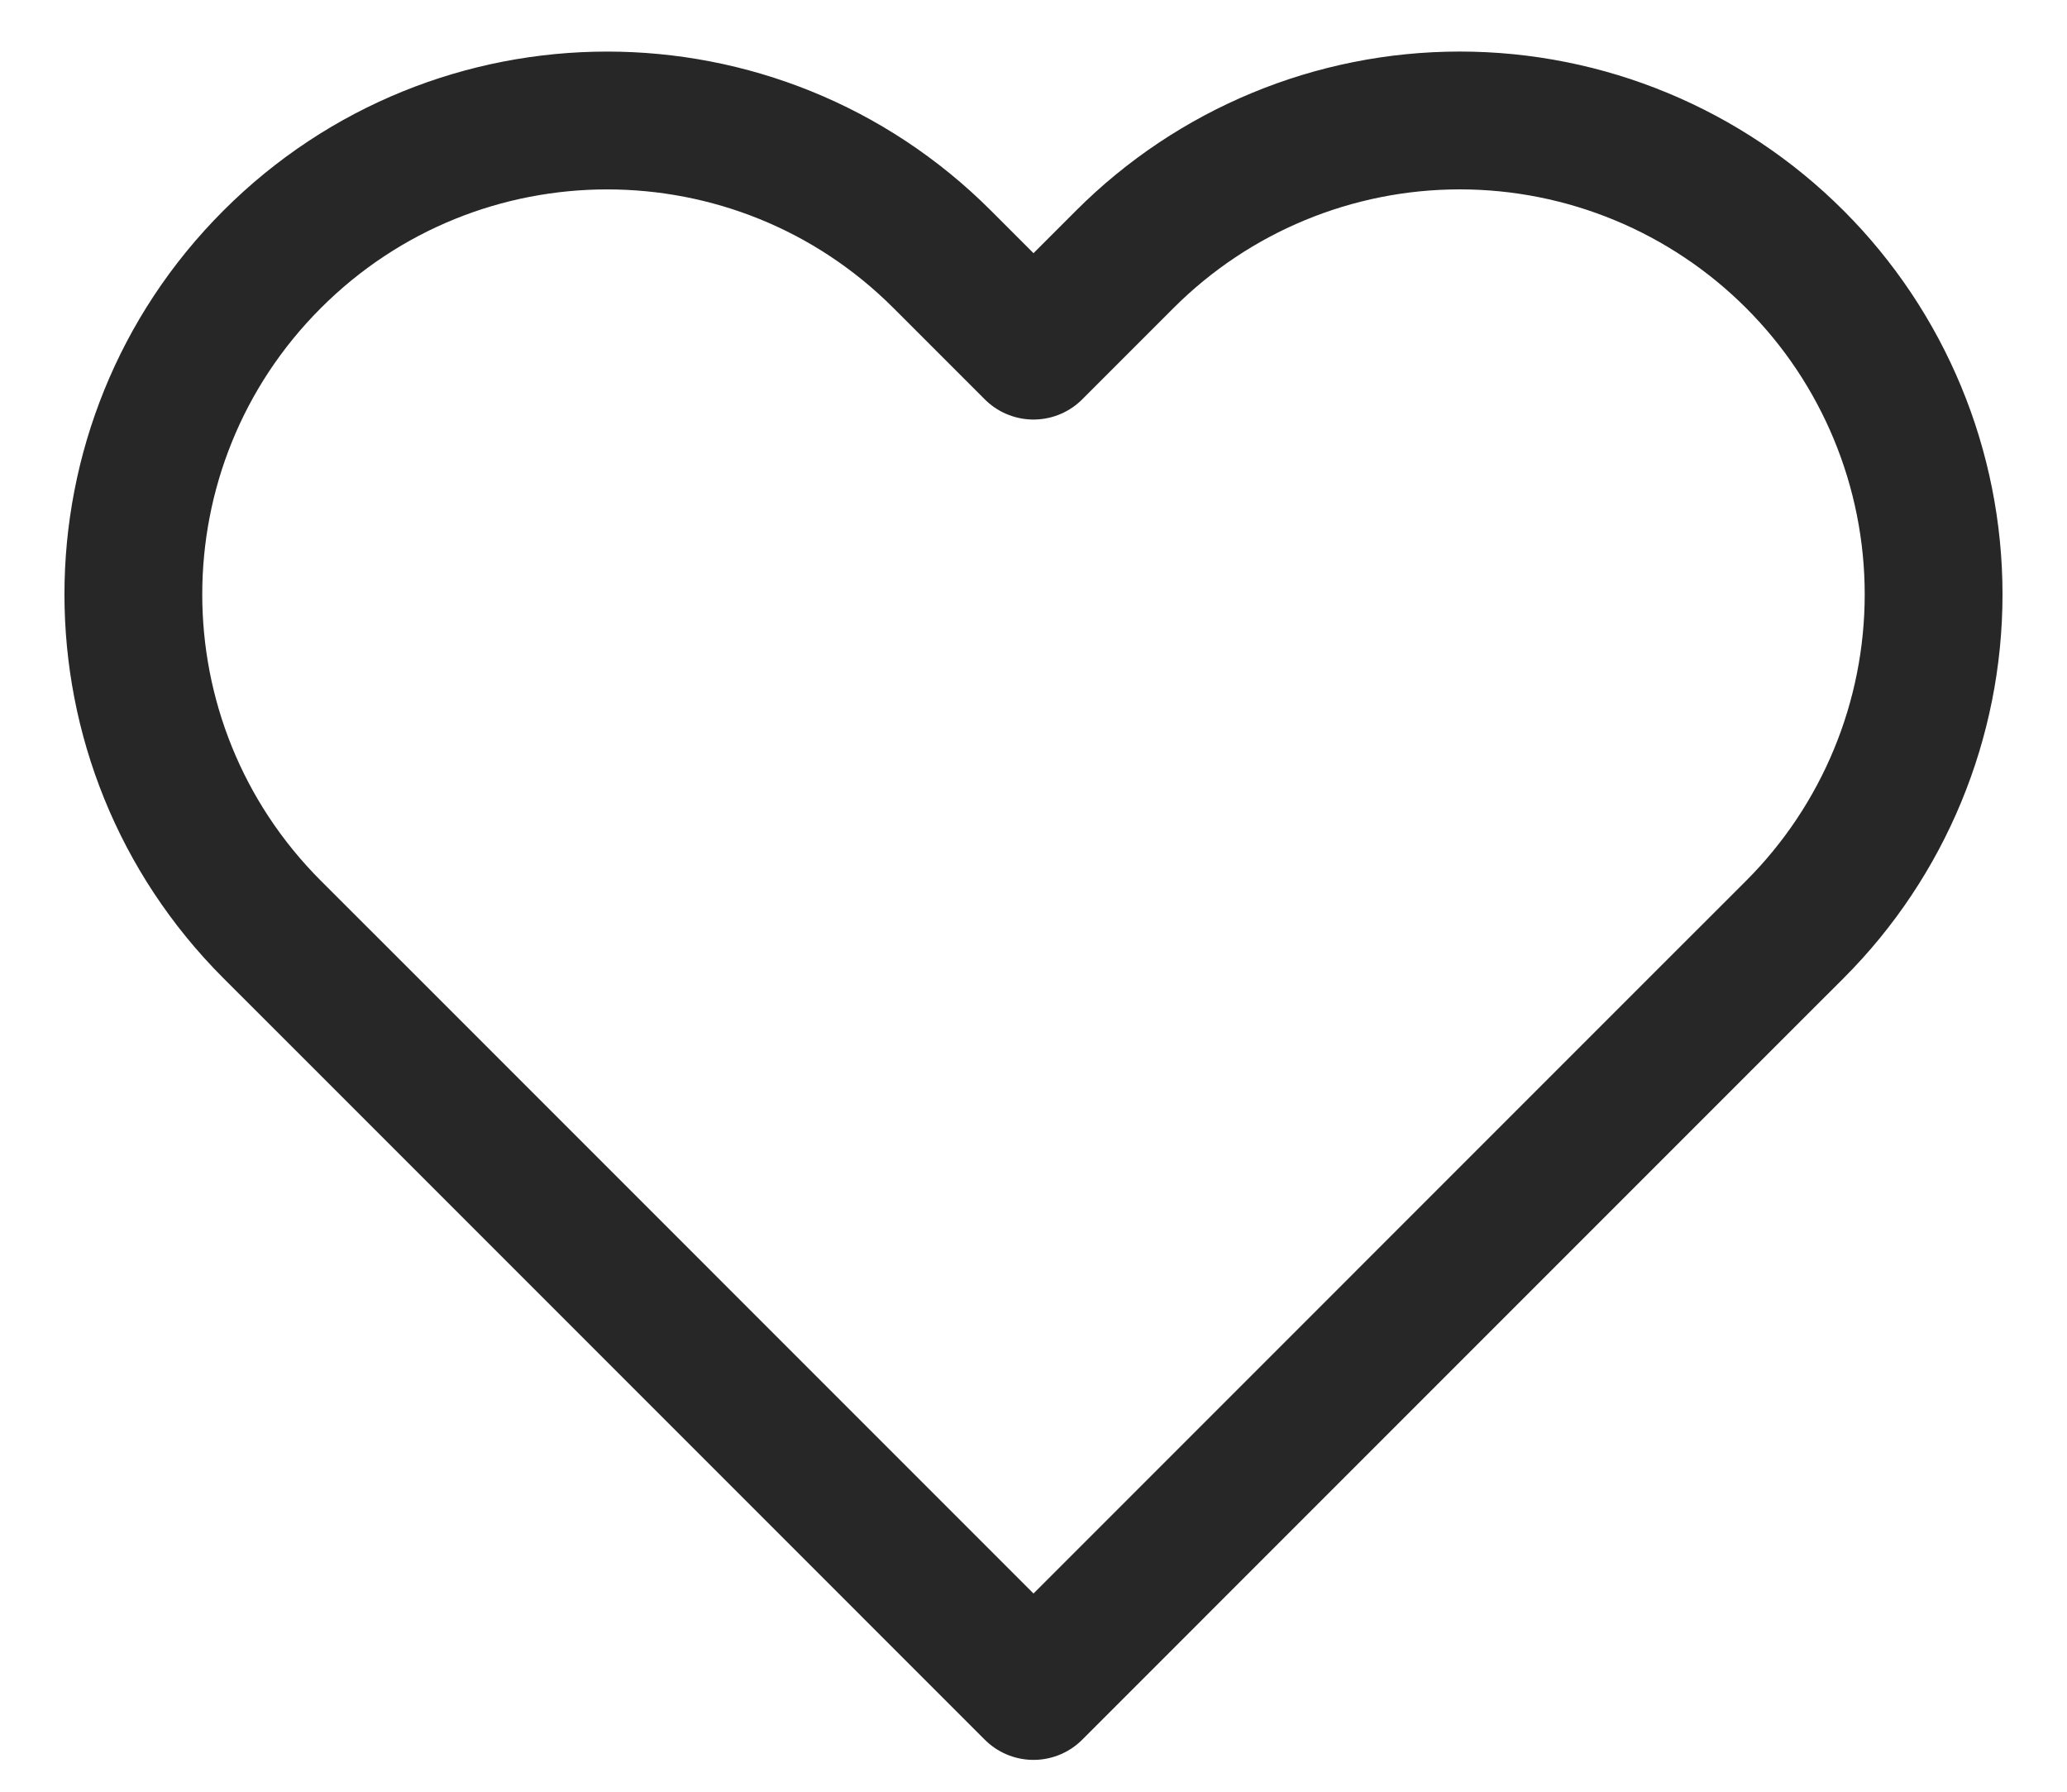 <svg width="30" height="26" viewBox="0 0 30 26" fill="none" xmlns="http://www.w3.org/2000/svg">
<path fill-rule="evenodd" clip-rule="evenodd" d="M26.05 3.763C24.76 2.473 23.011 1.748 21.187 1.748C19.363 1.748 17.614 2.473 16.325 3.763L15 5.088L13.675 3.763C10.989 1.077 6.635 1.077 3.95 3.763C1.264 6.448 1.264 10.802 3.95 13.488L5.275 14.812L15 24.538L24.725 14.812L26.05 13.488C27.34 12.198 28.064 10.449 28.064 8.625C28.064 6.801 27.34 5.052 26.05 3.763Z" stroke="#272727" stroke-width="2" stroke-linecap="round" stroke-linejoin="round"/>
</svg>
